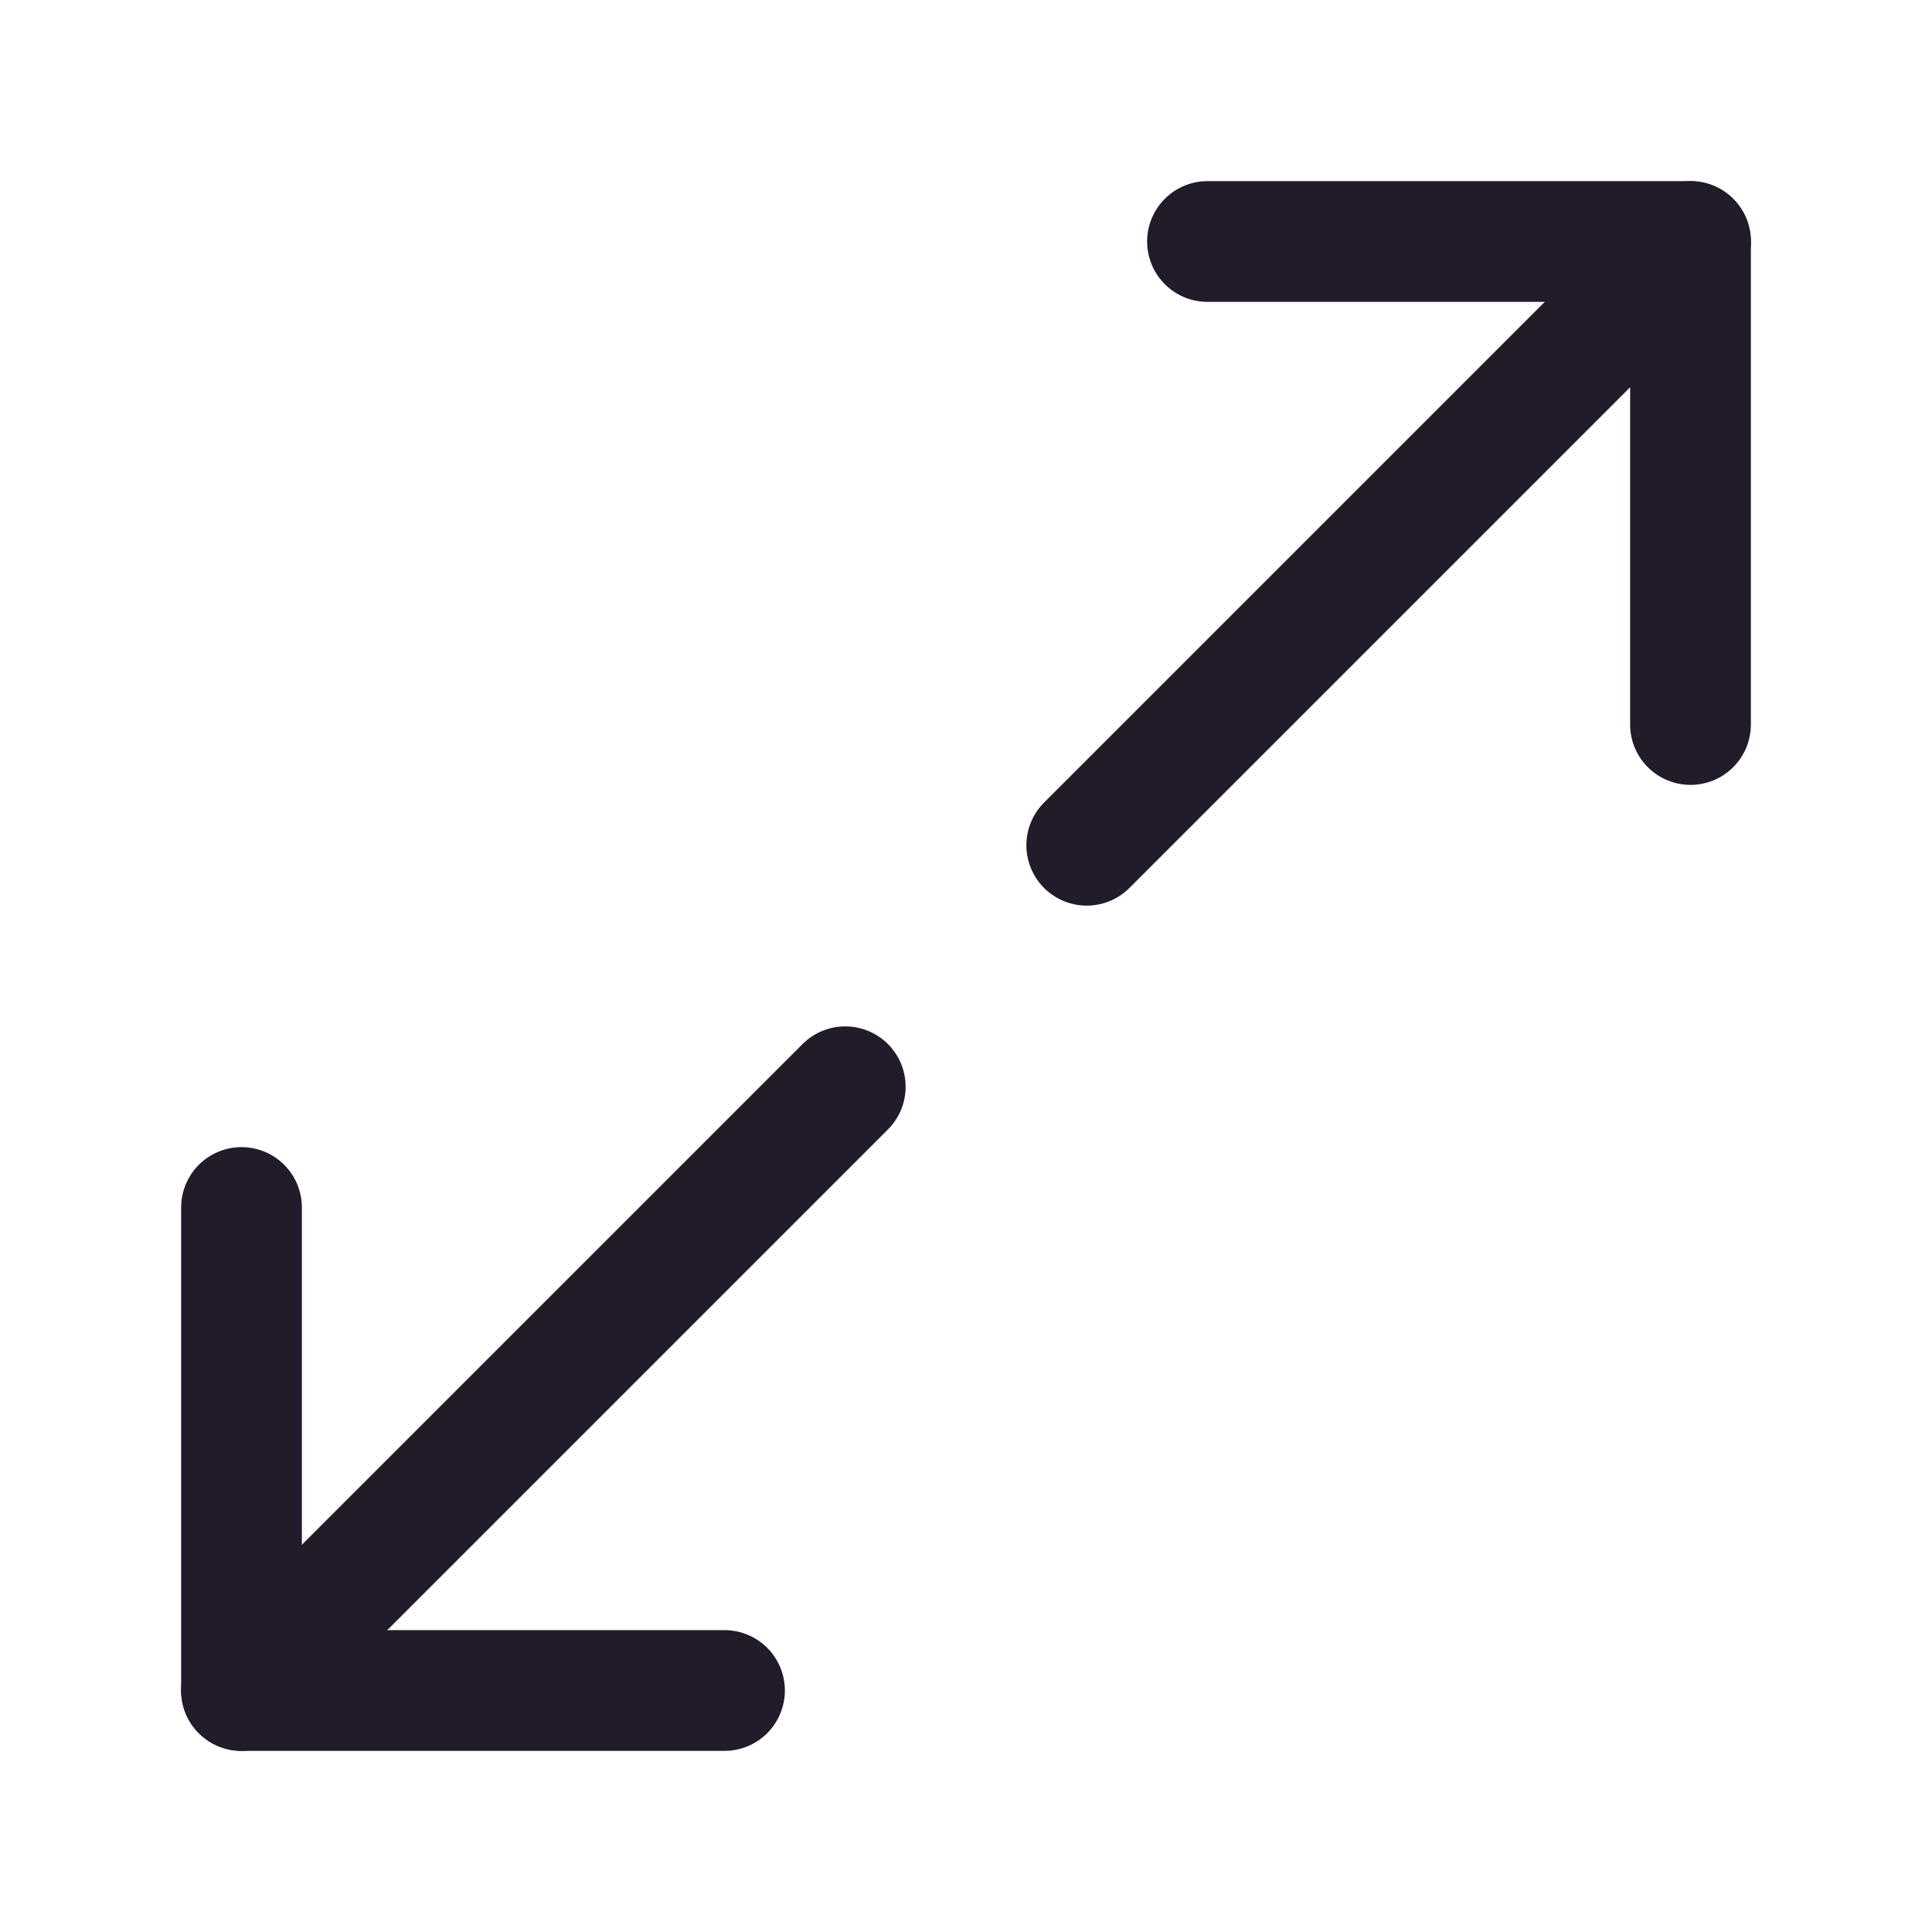 <svg width="24" height="24" viewBox="0 0 24 24" fill="none" xmlns="http://www.w3.org/2000/svg">
<path d="M21 9V3H15" stroke="#211B2A" stroke-width="1.5" stroke-linecap="round" stroke-linejoin="round"/>
<path d="M3 15V21H9" stroke="#211B2A" stroke-width="1.5" stroke-linecap="round" stroke-linejoin="round"/>
<path d="M21 3L13.5 10.5" stroke="#211B2A" stroke-width="1.5" stroke-linecap="round" stroke-linejoin="round"/>
<path d="M10.5 13.5L3 21" stroke="#211B2A" stroke-width="1.5" stroke-linecap="round" stroke-linejoin="round"/>
</svg>

